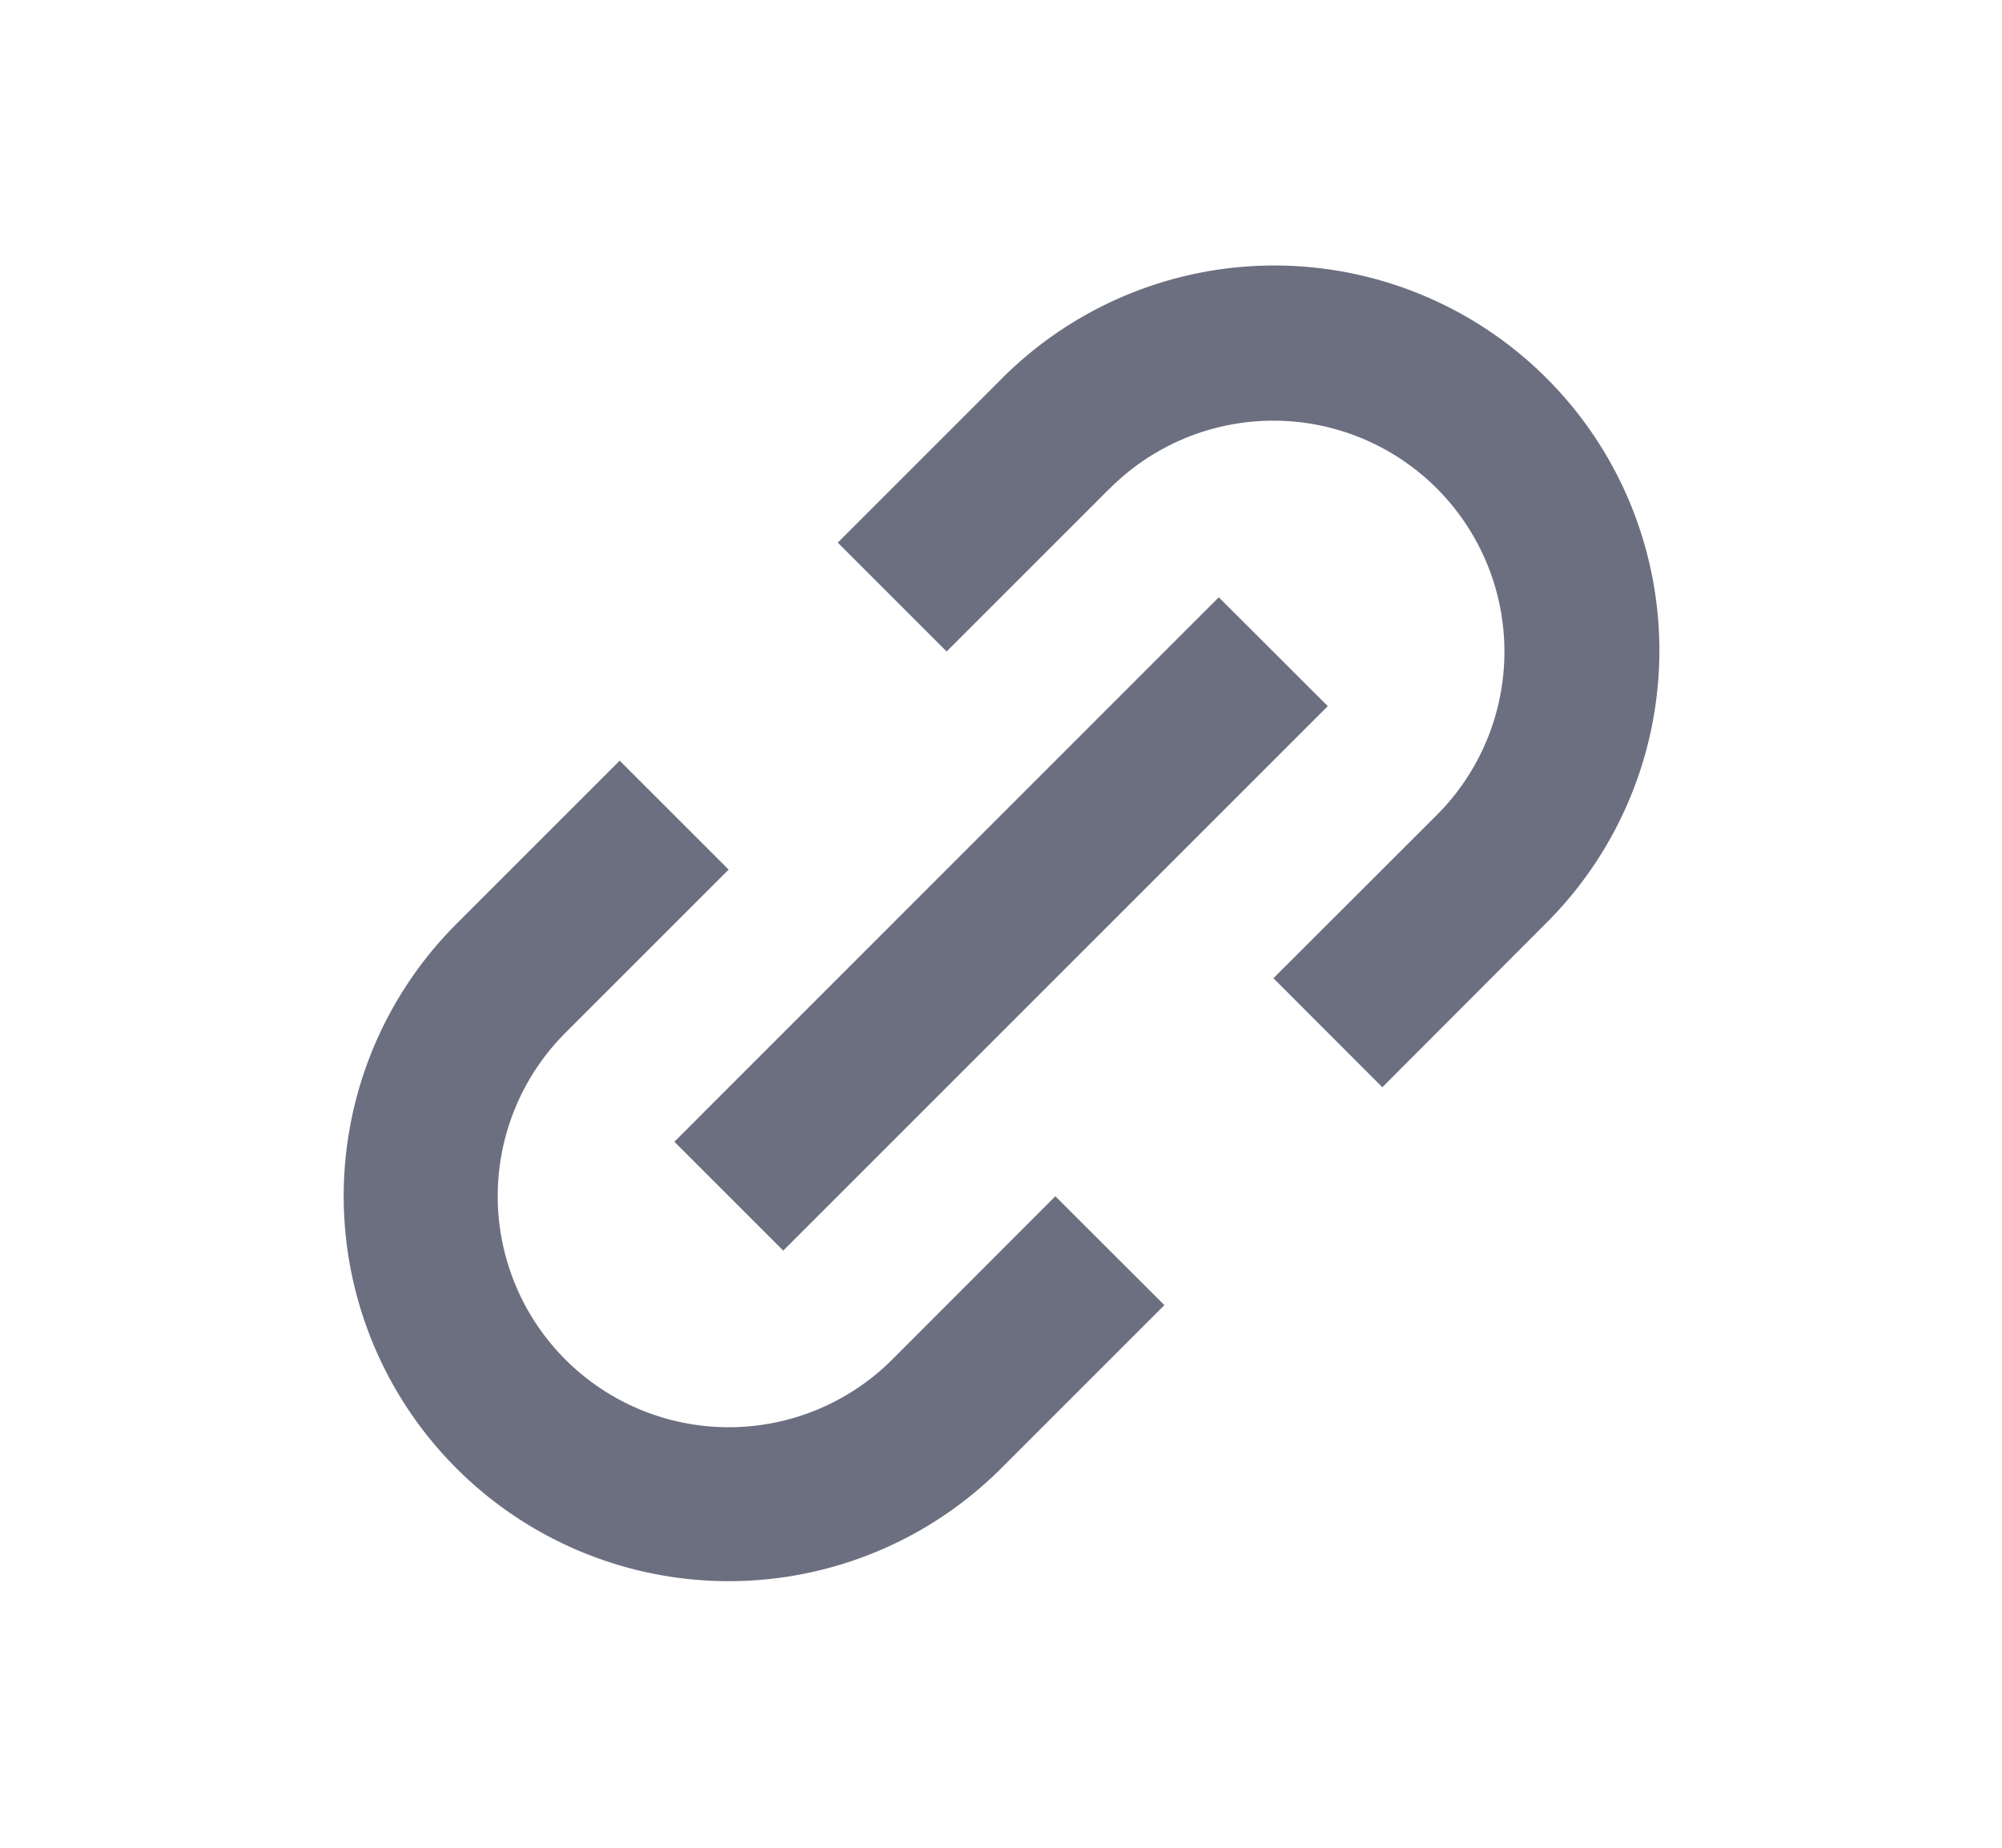 <svg xmlns="http://www.w3.org/2000/svg" width="13" height="12" fill="none" viewBox="0 0 13 12">
  <path fill="#6C6F80" d="M7.207 3.172A1.5 1.5 0 0 1 9.33 5.293l-1.061 1.06.707.708L10.035 6A2.5 2.5 0 1 0 6.5 2.464l-1.06 1.06.707.707 1.06-1.06Z"/>
  <path fill="#6C6F80" d="M8.622 4.586 5.086 8.122l-.707-.707 3.535-3.536.708.707Z"/>
  <path fill="#6C6F80" d="m4.732 5.647-1.06 1.06A1.5 1.5 0 0 0 5.793 8.83l1.06-1.061.708.707-1.06 1.06A2.5 2.5 0 0 1 2.964 6l1.06-1.06.707.707Z"/>
</svg>
